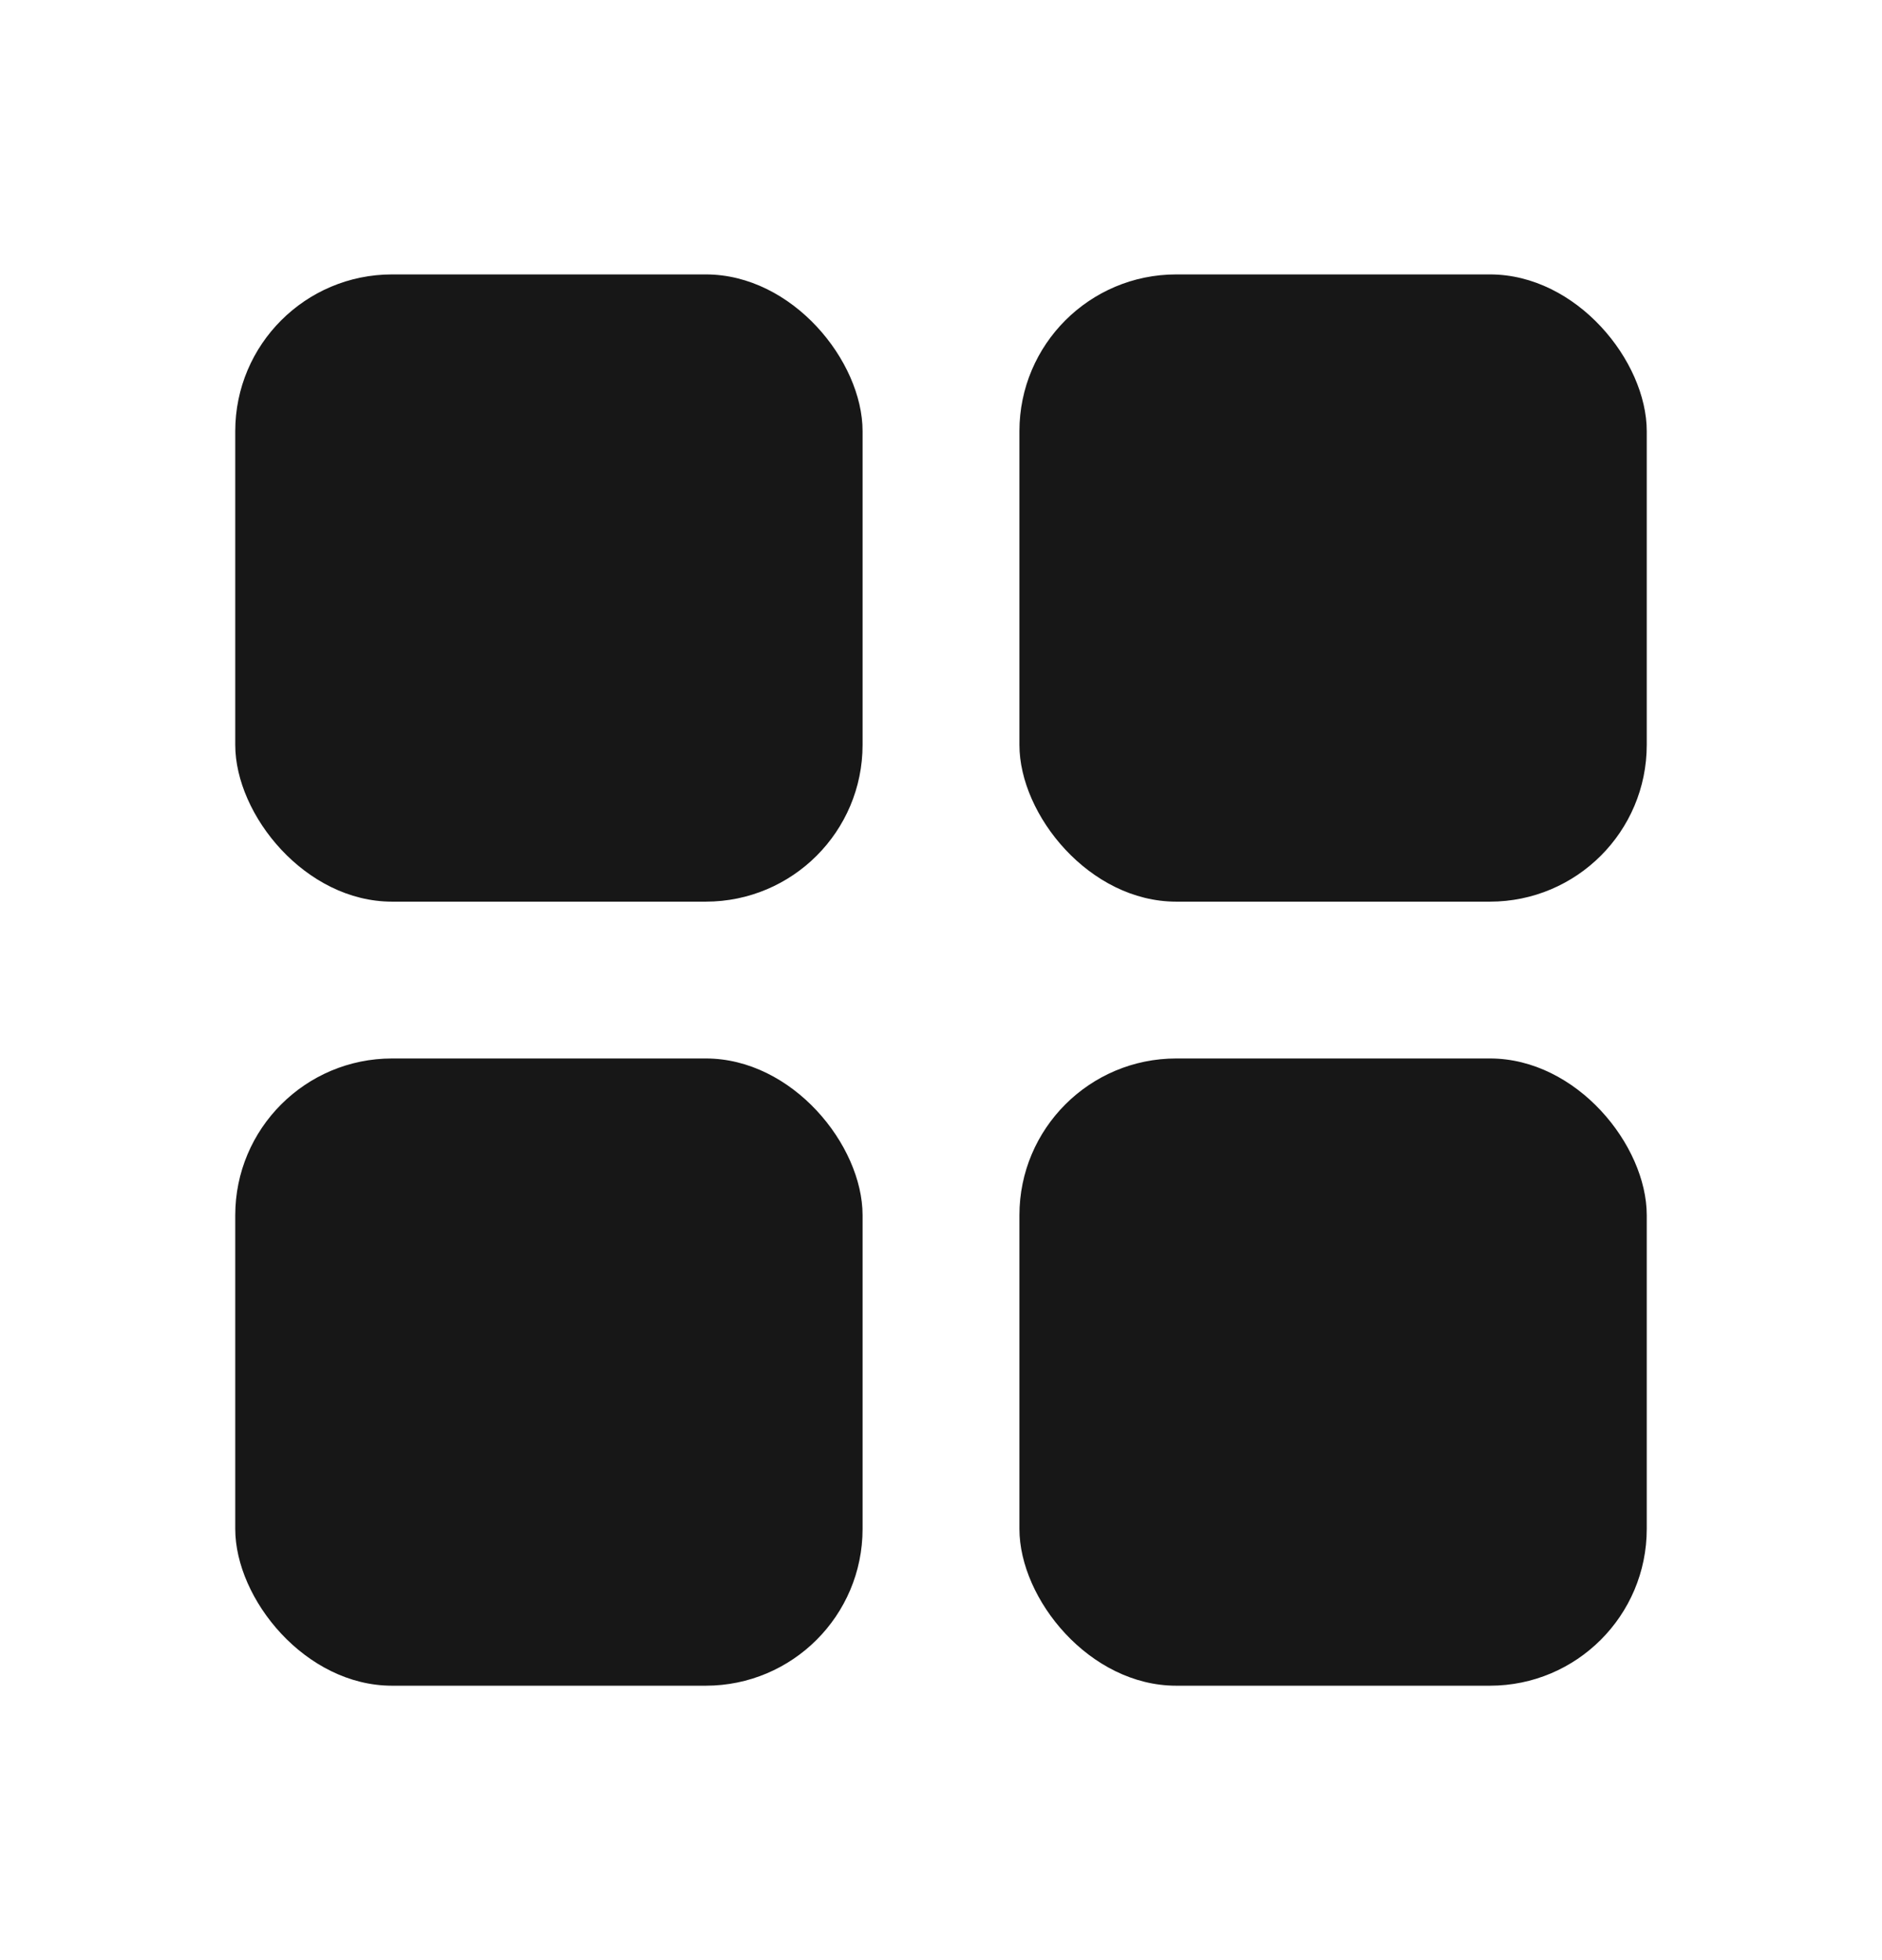 <svg width="24" height="25" viewBox="0 0 24 25" fill="none" xmlns="http://www.w3.org/2000/svg">
<g id="Frame 61">
<g id="Group 2">
<rect id="Rectangle 3" x="3" y="3.5" width="8" height="8" rx="2" fill="#171717"/>
<rect id="Rectangle 5" x="3" y="13.5" width="8" height="8" rx="2" fill="#171717"/>
<rect id="Rectangle 4" x="13" y="3.5" width="8" height="8" rx="2" fill="#171717"/>
<rect id="Rectangle 6" x="13" y="13.5" width="8" height="8" rx="2" fill="#171717"/>
</g>
</g>
</svg>
